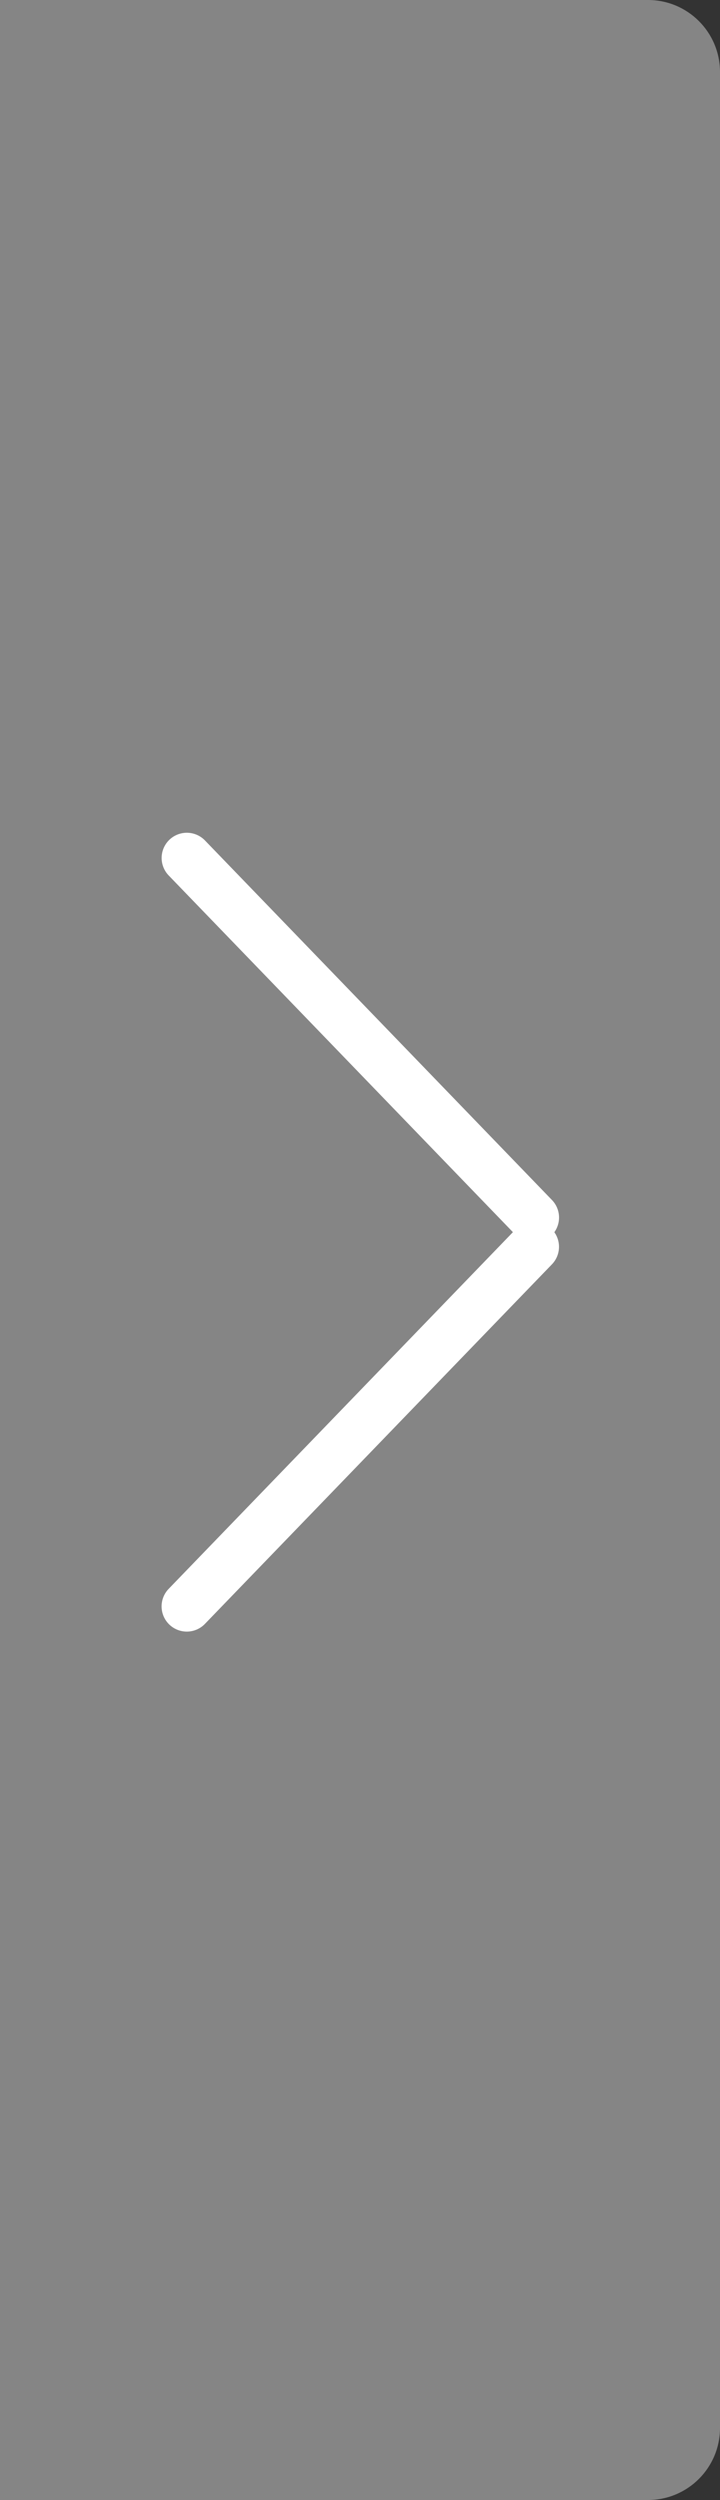 <svg width="100" height="347" viewBox="0 0 100 347" fill="none" xmlns="http://www.w3.org/2000/svg">
  <rect x="0" y="0" width="100" height="347" fill="#333333" stroke="none"/>
  <path d="M0 0H90C95.523 0 100 4.477 100 10V337C100 342.523 95.523 347 90 347H0V0Z" fill="#D9D9D9" fill-opacity="0.5"/>
  <line x1="25.949" y1="119.086" x2="74.145" y2="168.995" stroke="white" stroke-width="7" stroke-linecap="round"/>
  <line x1="25.943" y1="222.966" x2="74.139" y2="173.058" stroke="white" stroke-width="7" stroke-linecap="round"/>
</svg>
